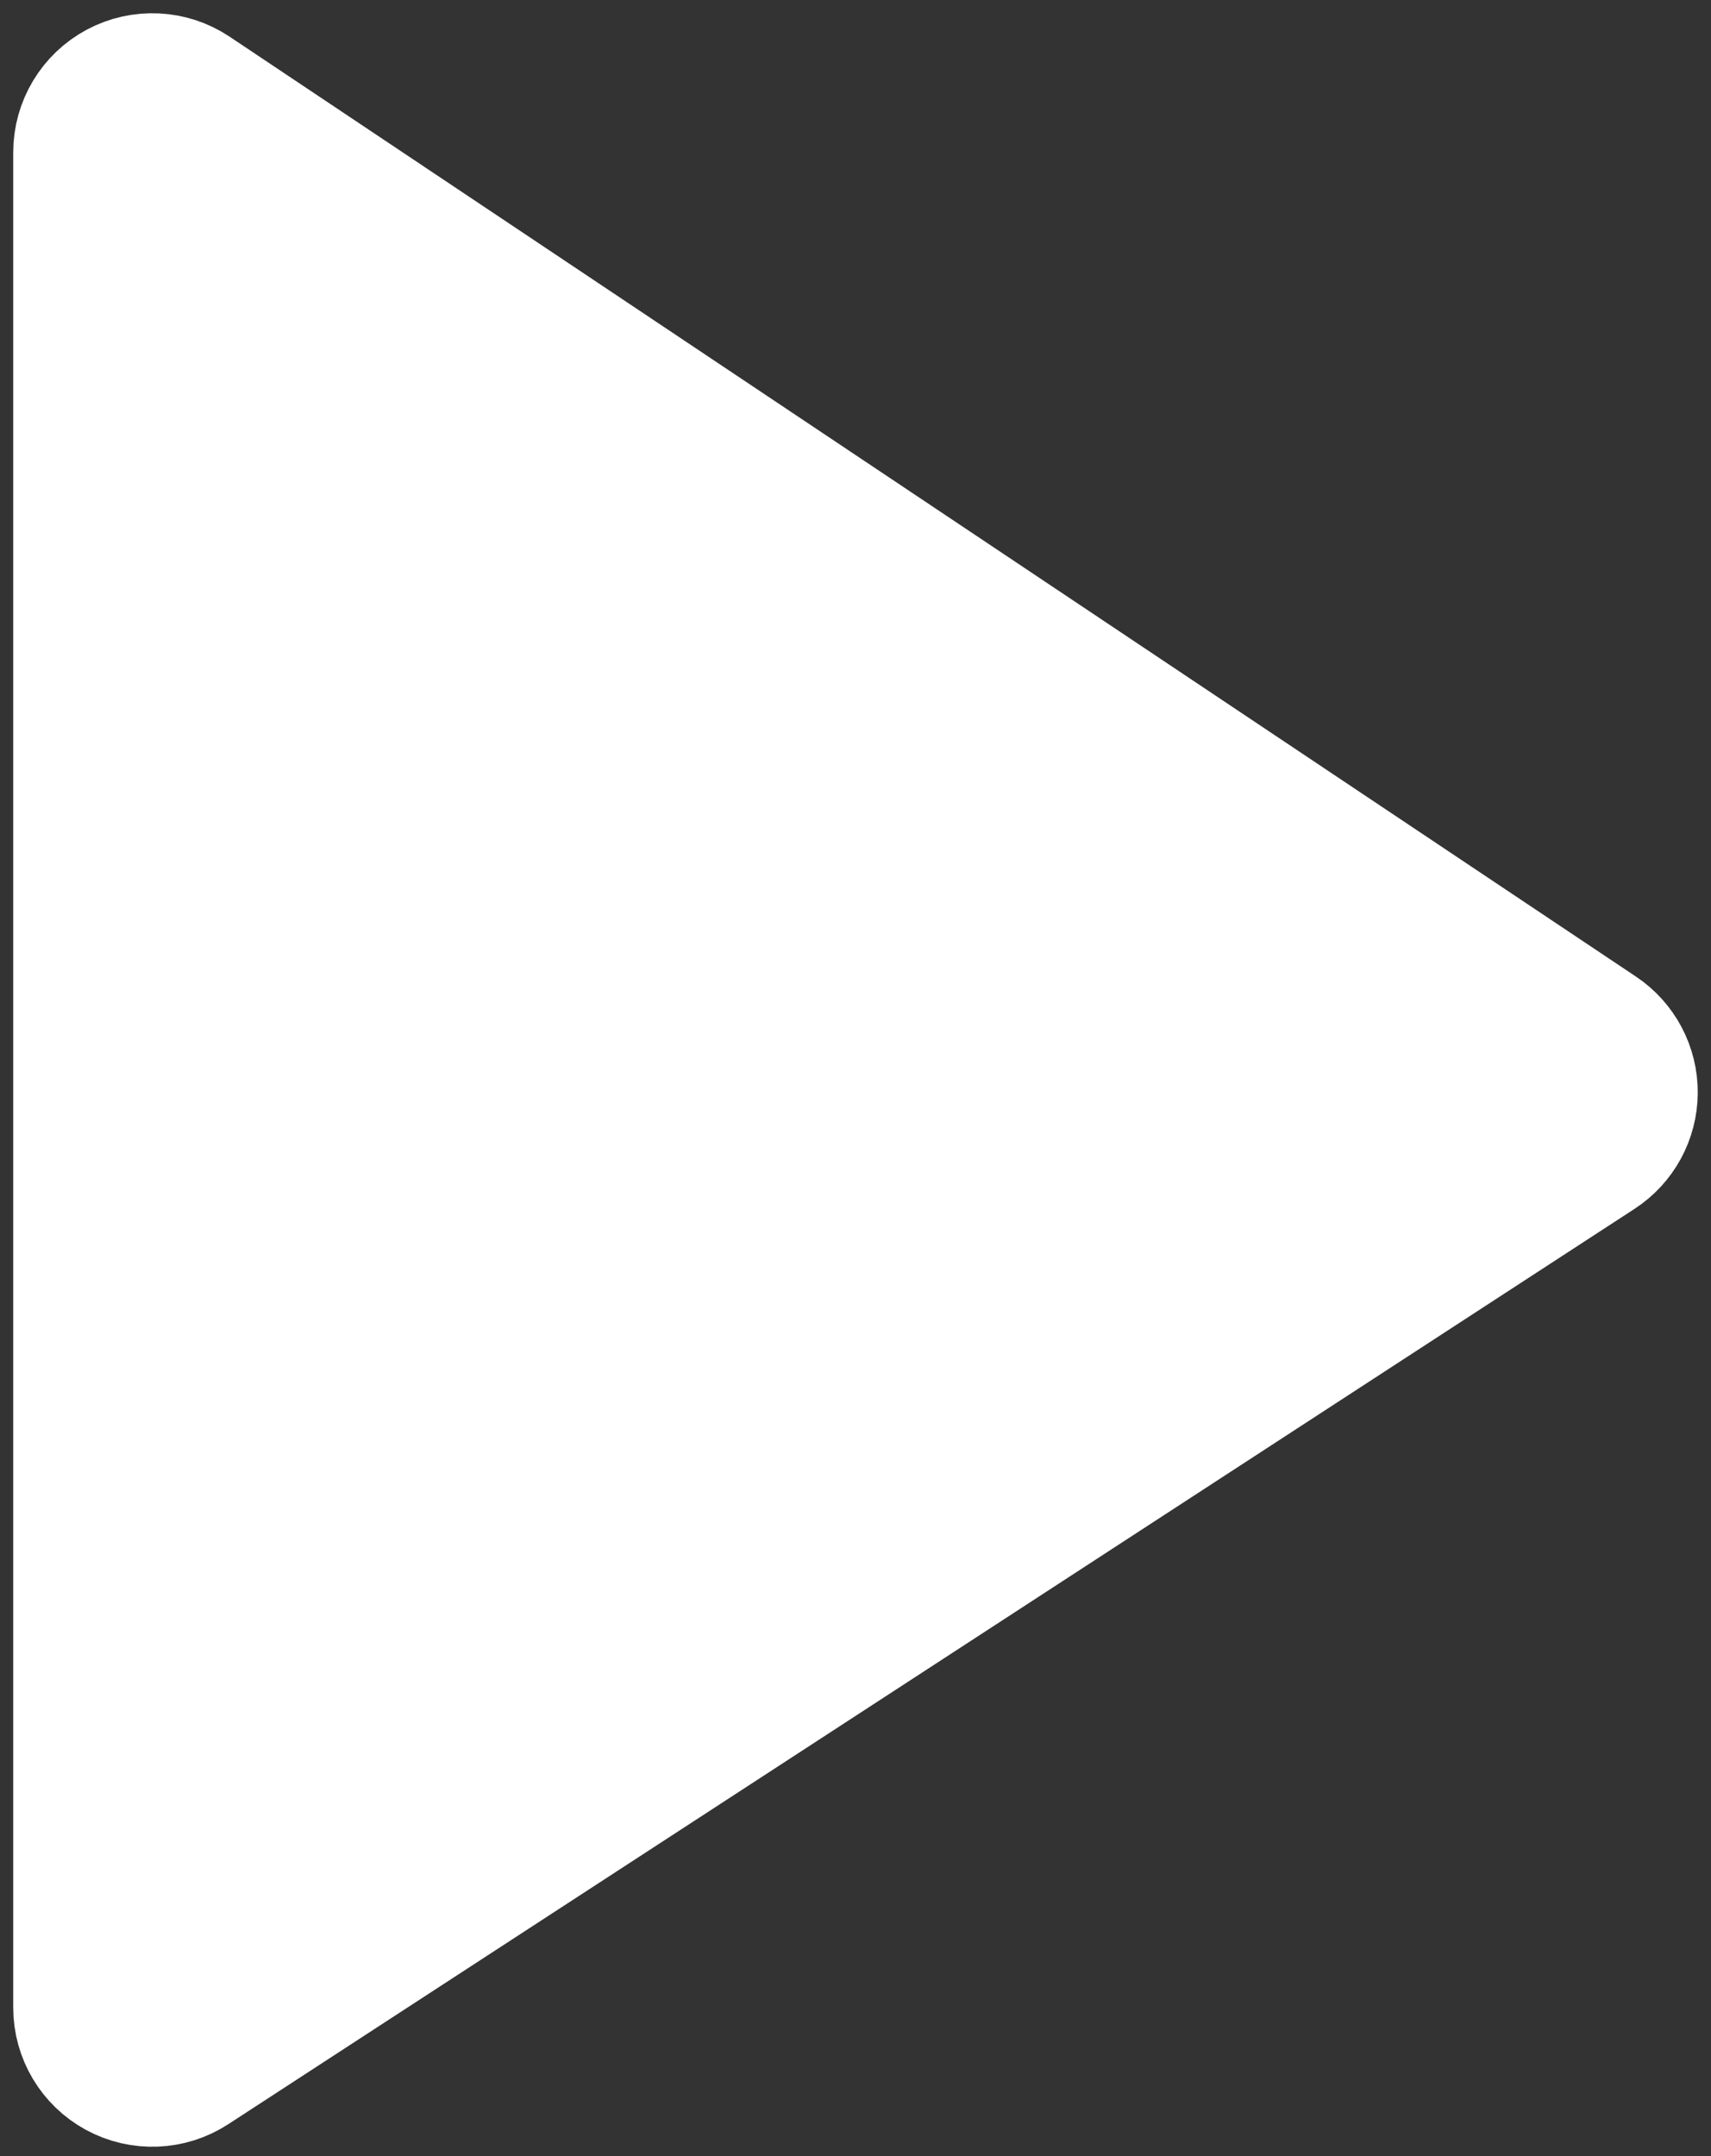 <svg width="123" height="155" viewBox="0 0 123 155" fill="none" xmlns="http://www.w3.org/2000/svg">
<rect x="0" y="0" width="123" height="155" fill="#333333" stroke="none"/>
<path d="M5.951 144.315C5.951 146.149 6.955 147.836 8.567 148.71C10.179 149.585 12.141 149.506 13.678 148.506L114.776 82.706C116.184 81.789 117.038 80.226 117.048 78.545C117.059 76.865 116.224 75.291 114.827 74.358L13.729 6.795C12.195 5.77 10.221 5.673 8.594 6.542C6.967 7.412 5.951 9.107 5.951 10.952V144.315Z" fill="white" stroke="white" stroke-width="10" stroke-linecap="round" stroke-linejoin="round"/>
</svg>

